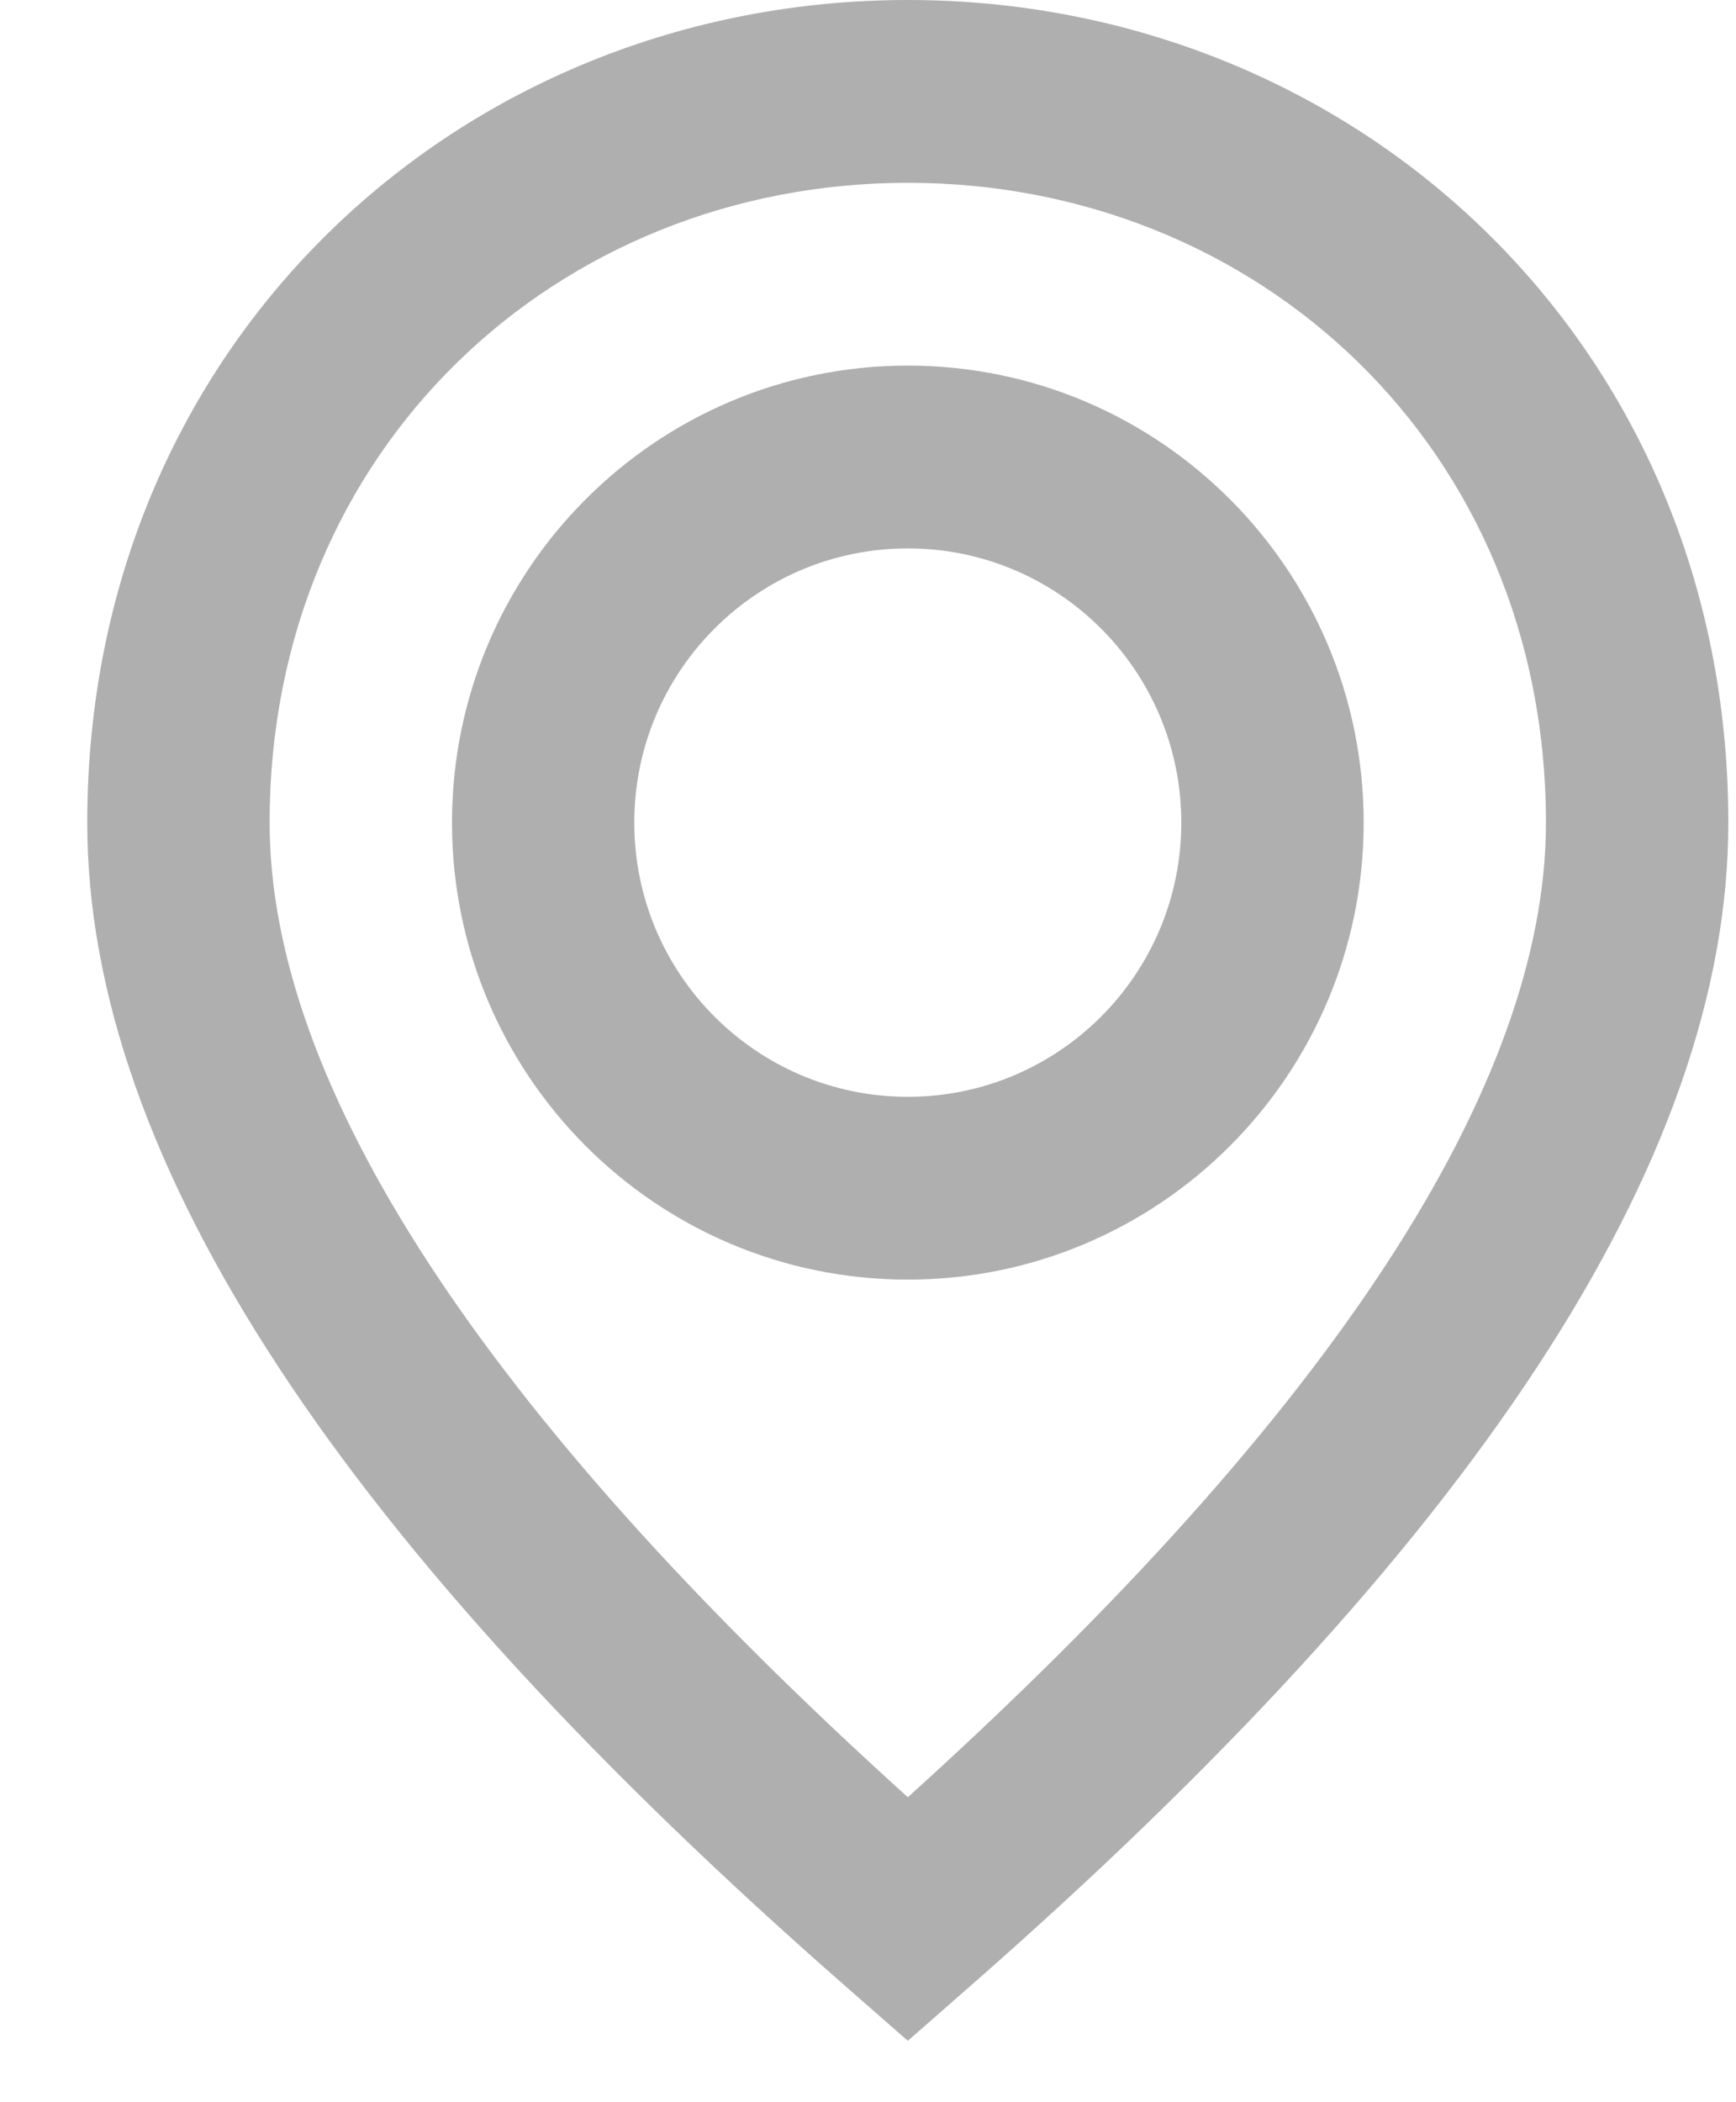 <svg width="19" height="23" viewBox="0 0 19 23" fill="none" xmlns="http://www.w3.org/2000/svg">
<path fill-rule="evenodd" clip-rule="evenodd" d="M9.936 22.328L10.592 21.753C16.111 16.924 18.916 12.707 18.916 9C18.916 3.751 14.828 0 9.936 0C5.043 0 0.955 3.751 0.955 9C0.955 12.707 3.76 16.924 9.279 21.753L9.936 22.328ZM9.936 19.663C5.252 15.434 2.951 11.849 2.951 9C2.951 4.897 6.108 2 9.936 2C13.763 2 16.92 4.897 16.92 9C16.92 11.849 14.619 15.434 9.936 19.663ZM9.936 4C12.691 4 14.925 6.239 14.925 9C14.925 11.761 12.691 14 9.936 14C7.18 14 4.947 11.761 4.947 9C4.947 6.239 7.18 4 9.936 4ZM6.942 9C6.942 7.343 8.282 6 9.936 6C11.589 6 12.929 7.343 12.929 9C12.929 10.657 11.589 12 9.936 12C8.282 12 6.942 10.657 6.942 9Z" fill="#AFAFAF"/>
</svg>
